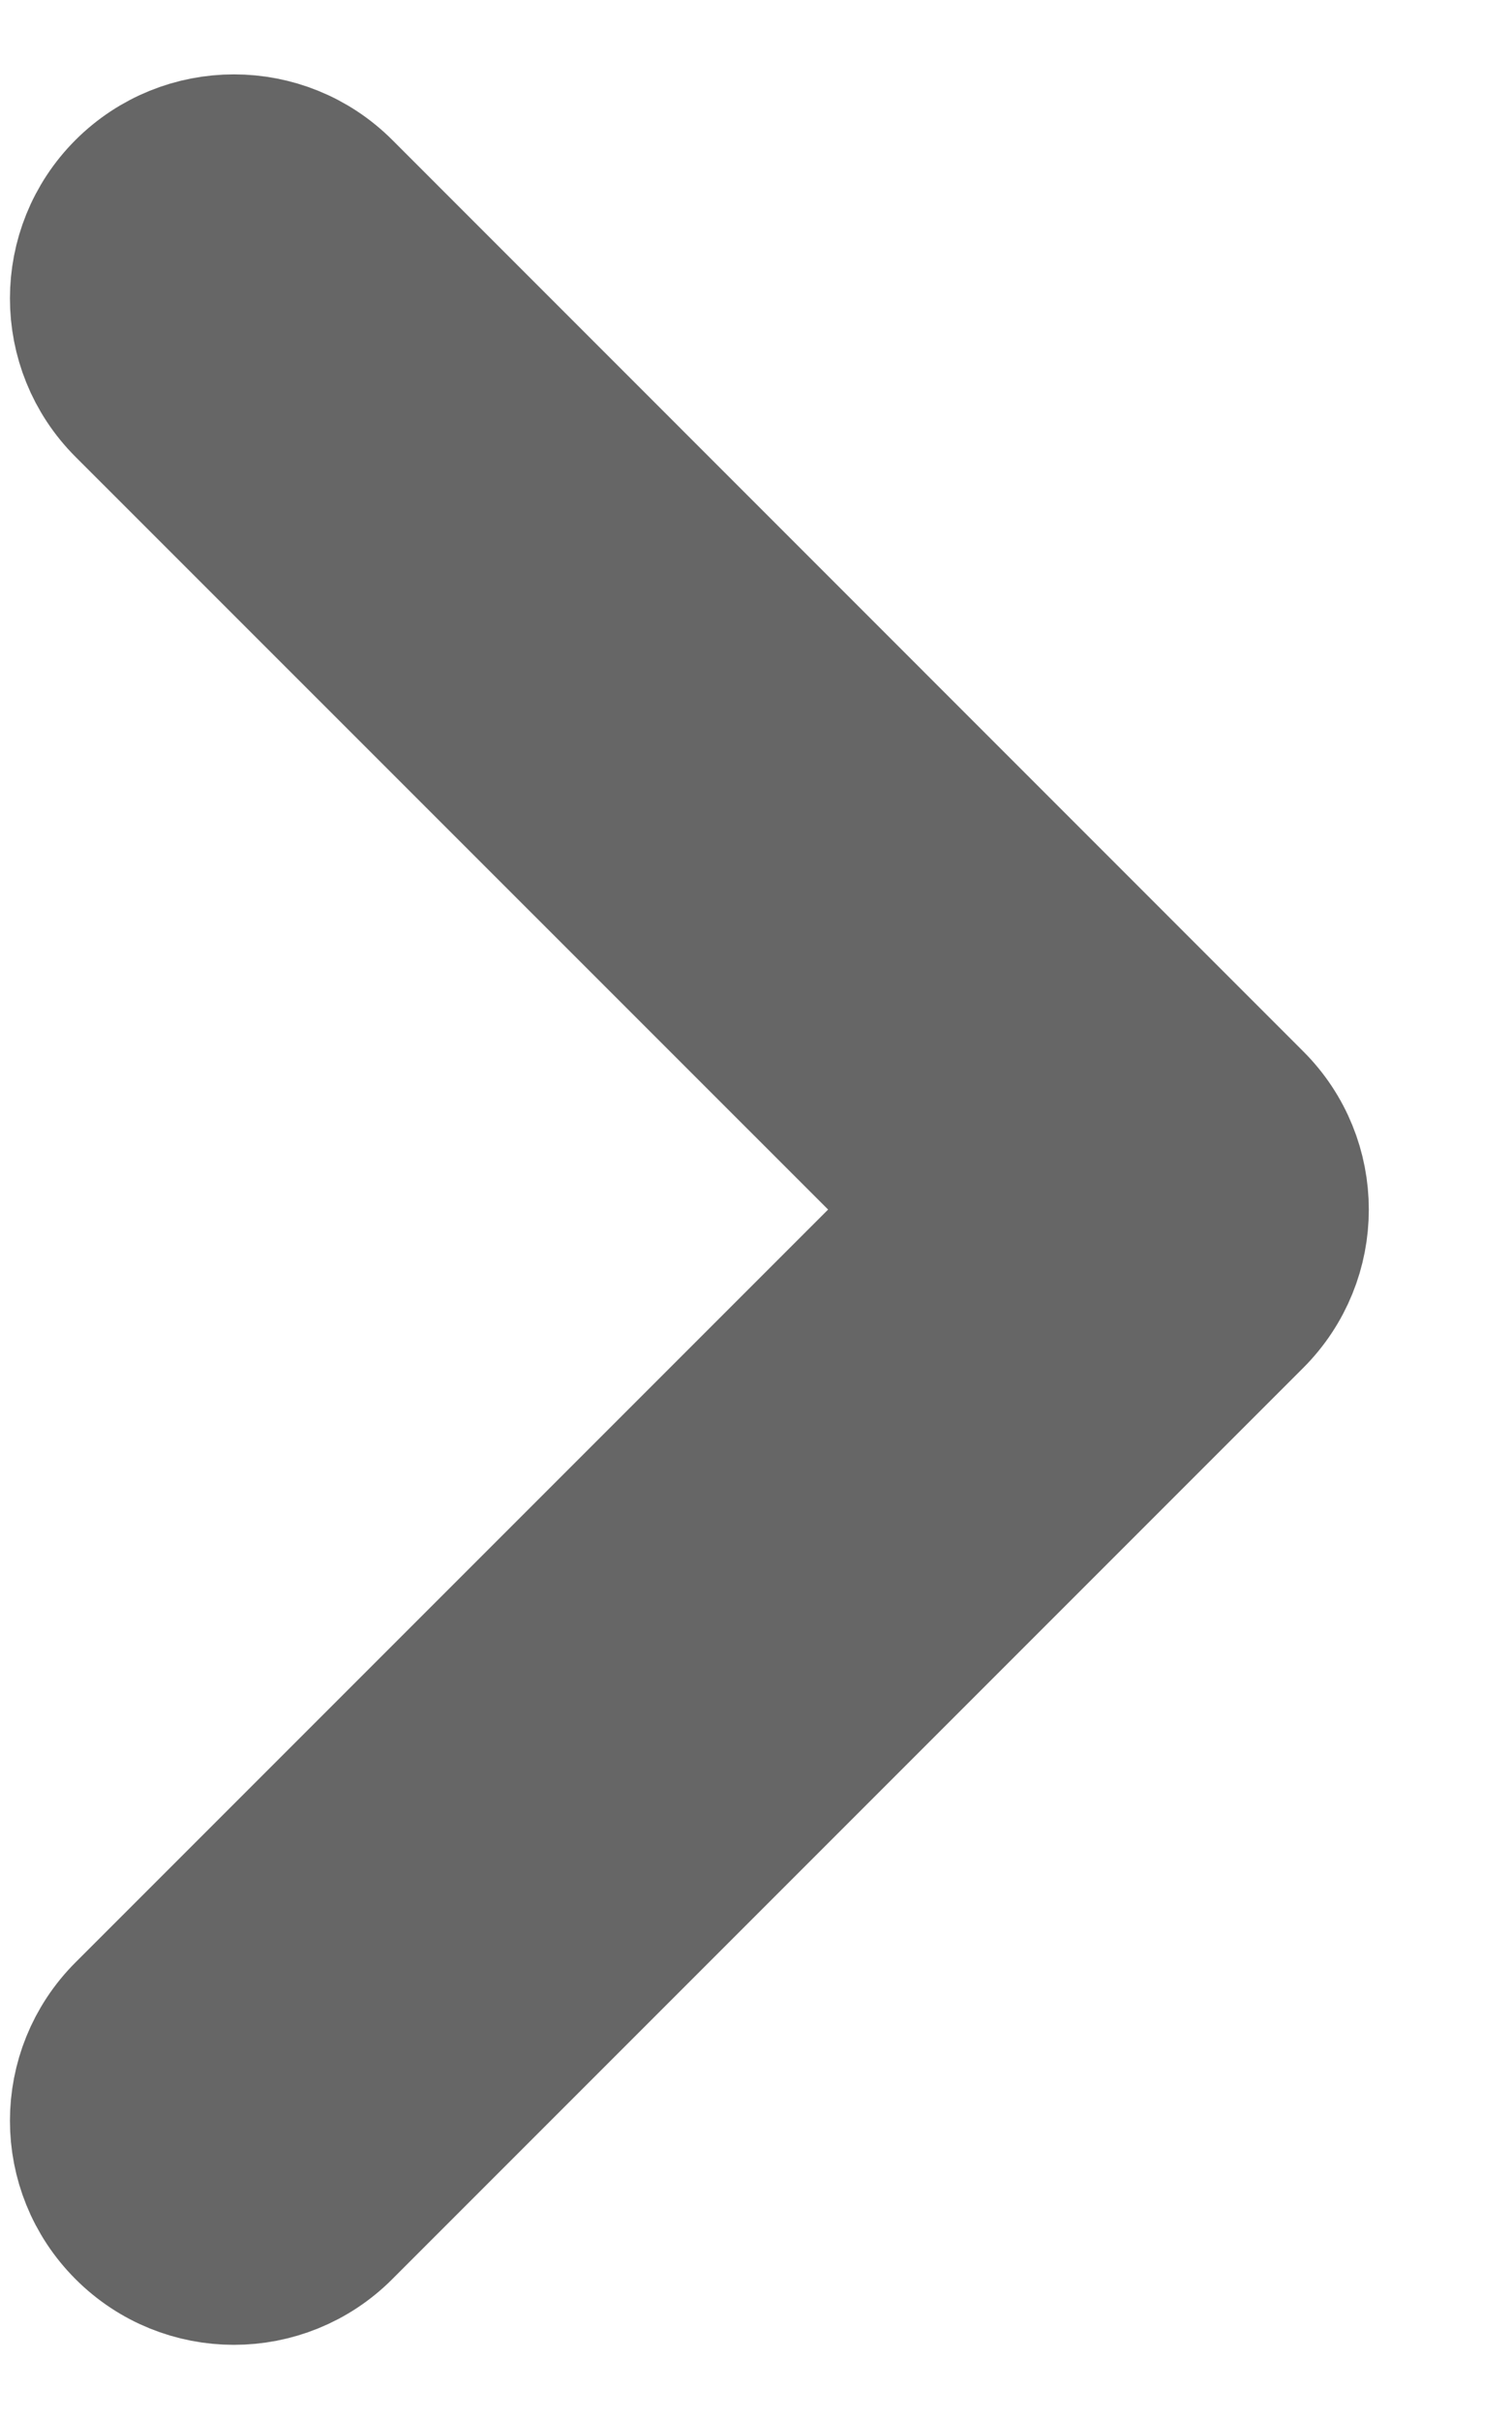 <?xml version="1.0" encoding="UTF-8"?>
<svg width="10px" height="16px" viewBox="0 0 10 16" version="1.1" xmlns="http://www.w3.org/2000/svg" xmlns:xlink="http://www.w3.org/1999/xlink">
    <!-- Generator: Sketch 51.2 (57519) - http://www.bohemiancoding.com/sketch -->
    <title>next</title>
    <desc>Created with Sketch.</desc>
    <defs></defs>
    <g id="Events" stroke="none" stroke-width="1" fill="none" fill-rule="evenodd">
        <g id="Assets" transform="translate(-84, -401)" fill="#666666" fill-rule="nonzero" stroke="#666666">
            <g id="32213" transform="translate(84.566, 401.992)">
                <path d="M7.699,7.699 L1.675,13.723 C1.292,14.107 0.67,14.107 0.287,13.723 C-0.096,13.34 -0.096,12.719 0.287,12.336 L5.618,7.005 L0.287,1.675 C-0.096,1.292 -0.096,0.67 0.287,0.287 C0.671,-0.096 1.292,-0.096 1.675,0.287 L7.699,6.312 C7.891,6.503 7.987,6.754 7.987,7.005 C7.987,7.256 7.891,7.507 7.699,7.699 Z" id="Shape"></path>
            </g>
        </g>
    </g>
</svg>